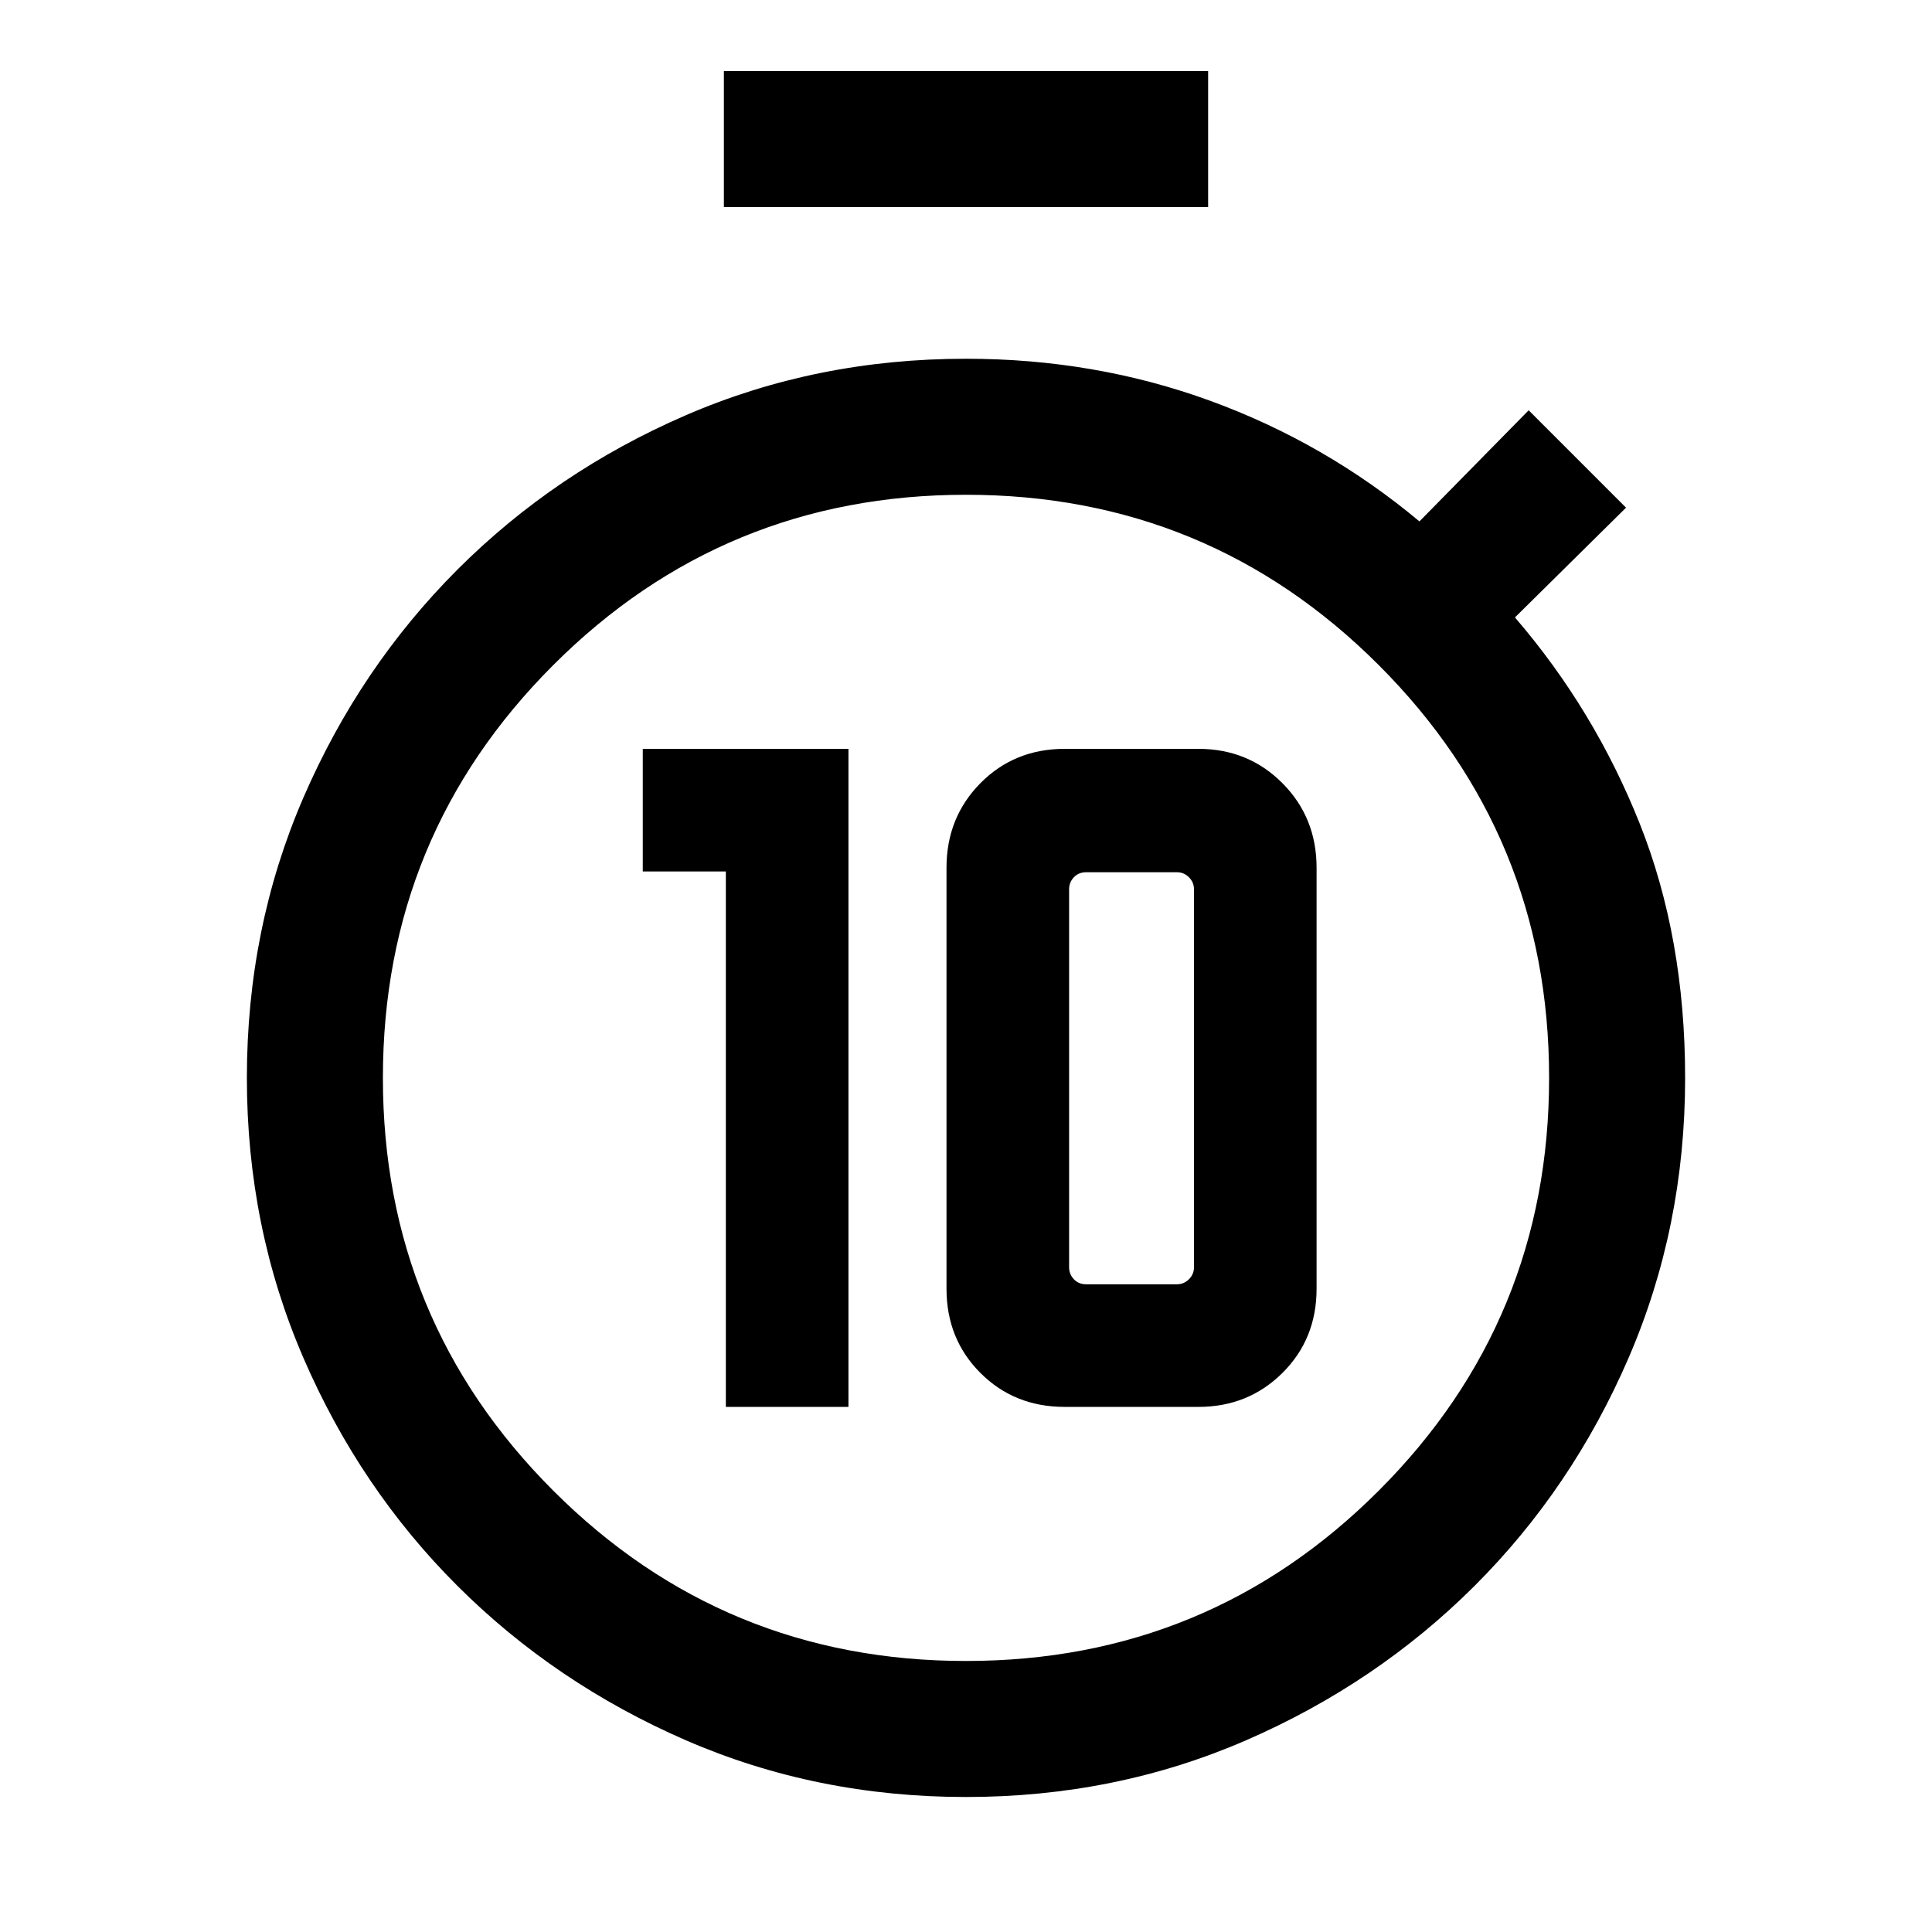 <svg xmlns="http://www.w3.org/2000/svg" height="40" viewBox="0 -960 960 960" width="40"><path d="M360.67-260.92h60.92V-587.9h-102.2v60.92h41.28v266.06Zm168.36 0h66.46q24.74 0 41.73-16.86 16.98-16.86 16.98-41.86v-209.15q0-25-16.98-42.06-16.99-17.05-41.73-17.05h-66.46q-25 0-41.86 17.05-16.86 17.06-16.86 42.06v209.15q0 25 16.86 41.86t41.86 16.86Zm10.66-60.93q-3.72 0-6.09-2.5-2.37-2.5-2.37-5.96v-187.82q0-3.46 2.37-5.96t6.09-2.5h45.13q3.46 0 5.96 2.5t2.5 5.96v187.82q0 3.46-2.5 5.96t-5.96 2.5h-45.13Zm-180-535.23v-67.59h240.62v67.59H359.69ZM480-67.08q-74.37 0-139.22-28.2-64.85-28.21-113.41-76.63-48.55-48.43-76.63-113.41-28.07-64.97-28.07-139.09 0-74.37 28.07-139.22 28.08-64.85 76.63-113.41 48.56-48.55 113.41-76.63 64.85-28.07 139.22-28.07 64.05 0 121.28 20.87 57.23 20.87 104.03 59.95l54.28-55.21 48.38 48.39-55.2 54.54q39.51 45.89 62.04 102.55 22.52 56.65 22.52 126.24 0 74.12-28.07 139.09-28.08 64.98-76.63 113.41-48.56 48.42-113.41 76.63-64.85 28.2-139.22 28.2Zm0-67.59q120.46 0 205.1-84.64t84.64-205.1q0-120.46-84.64-205.1T480-714.15q-120.46 0-205.1 84.64t-84.64 205.1q0 120.46 84.64 205.1T480-134.67ZM480-424Z"/></svg>